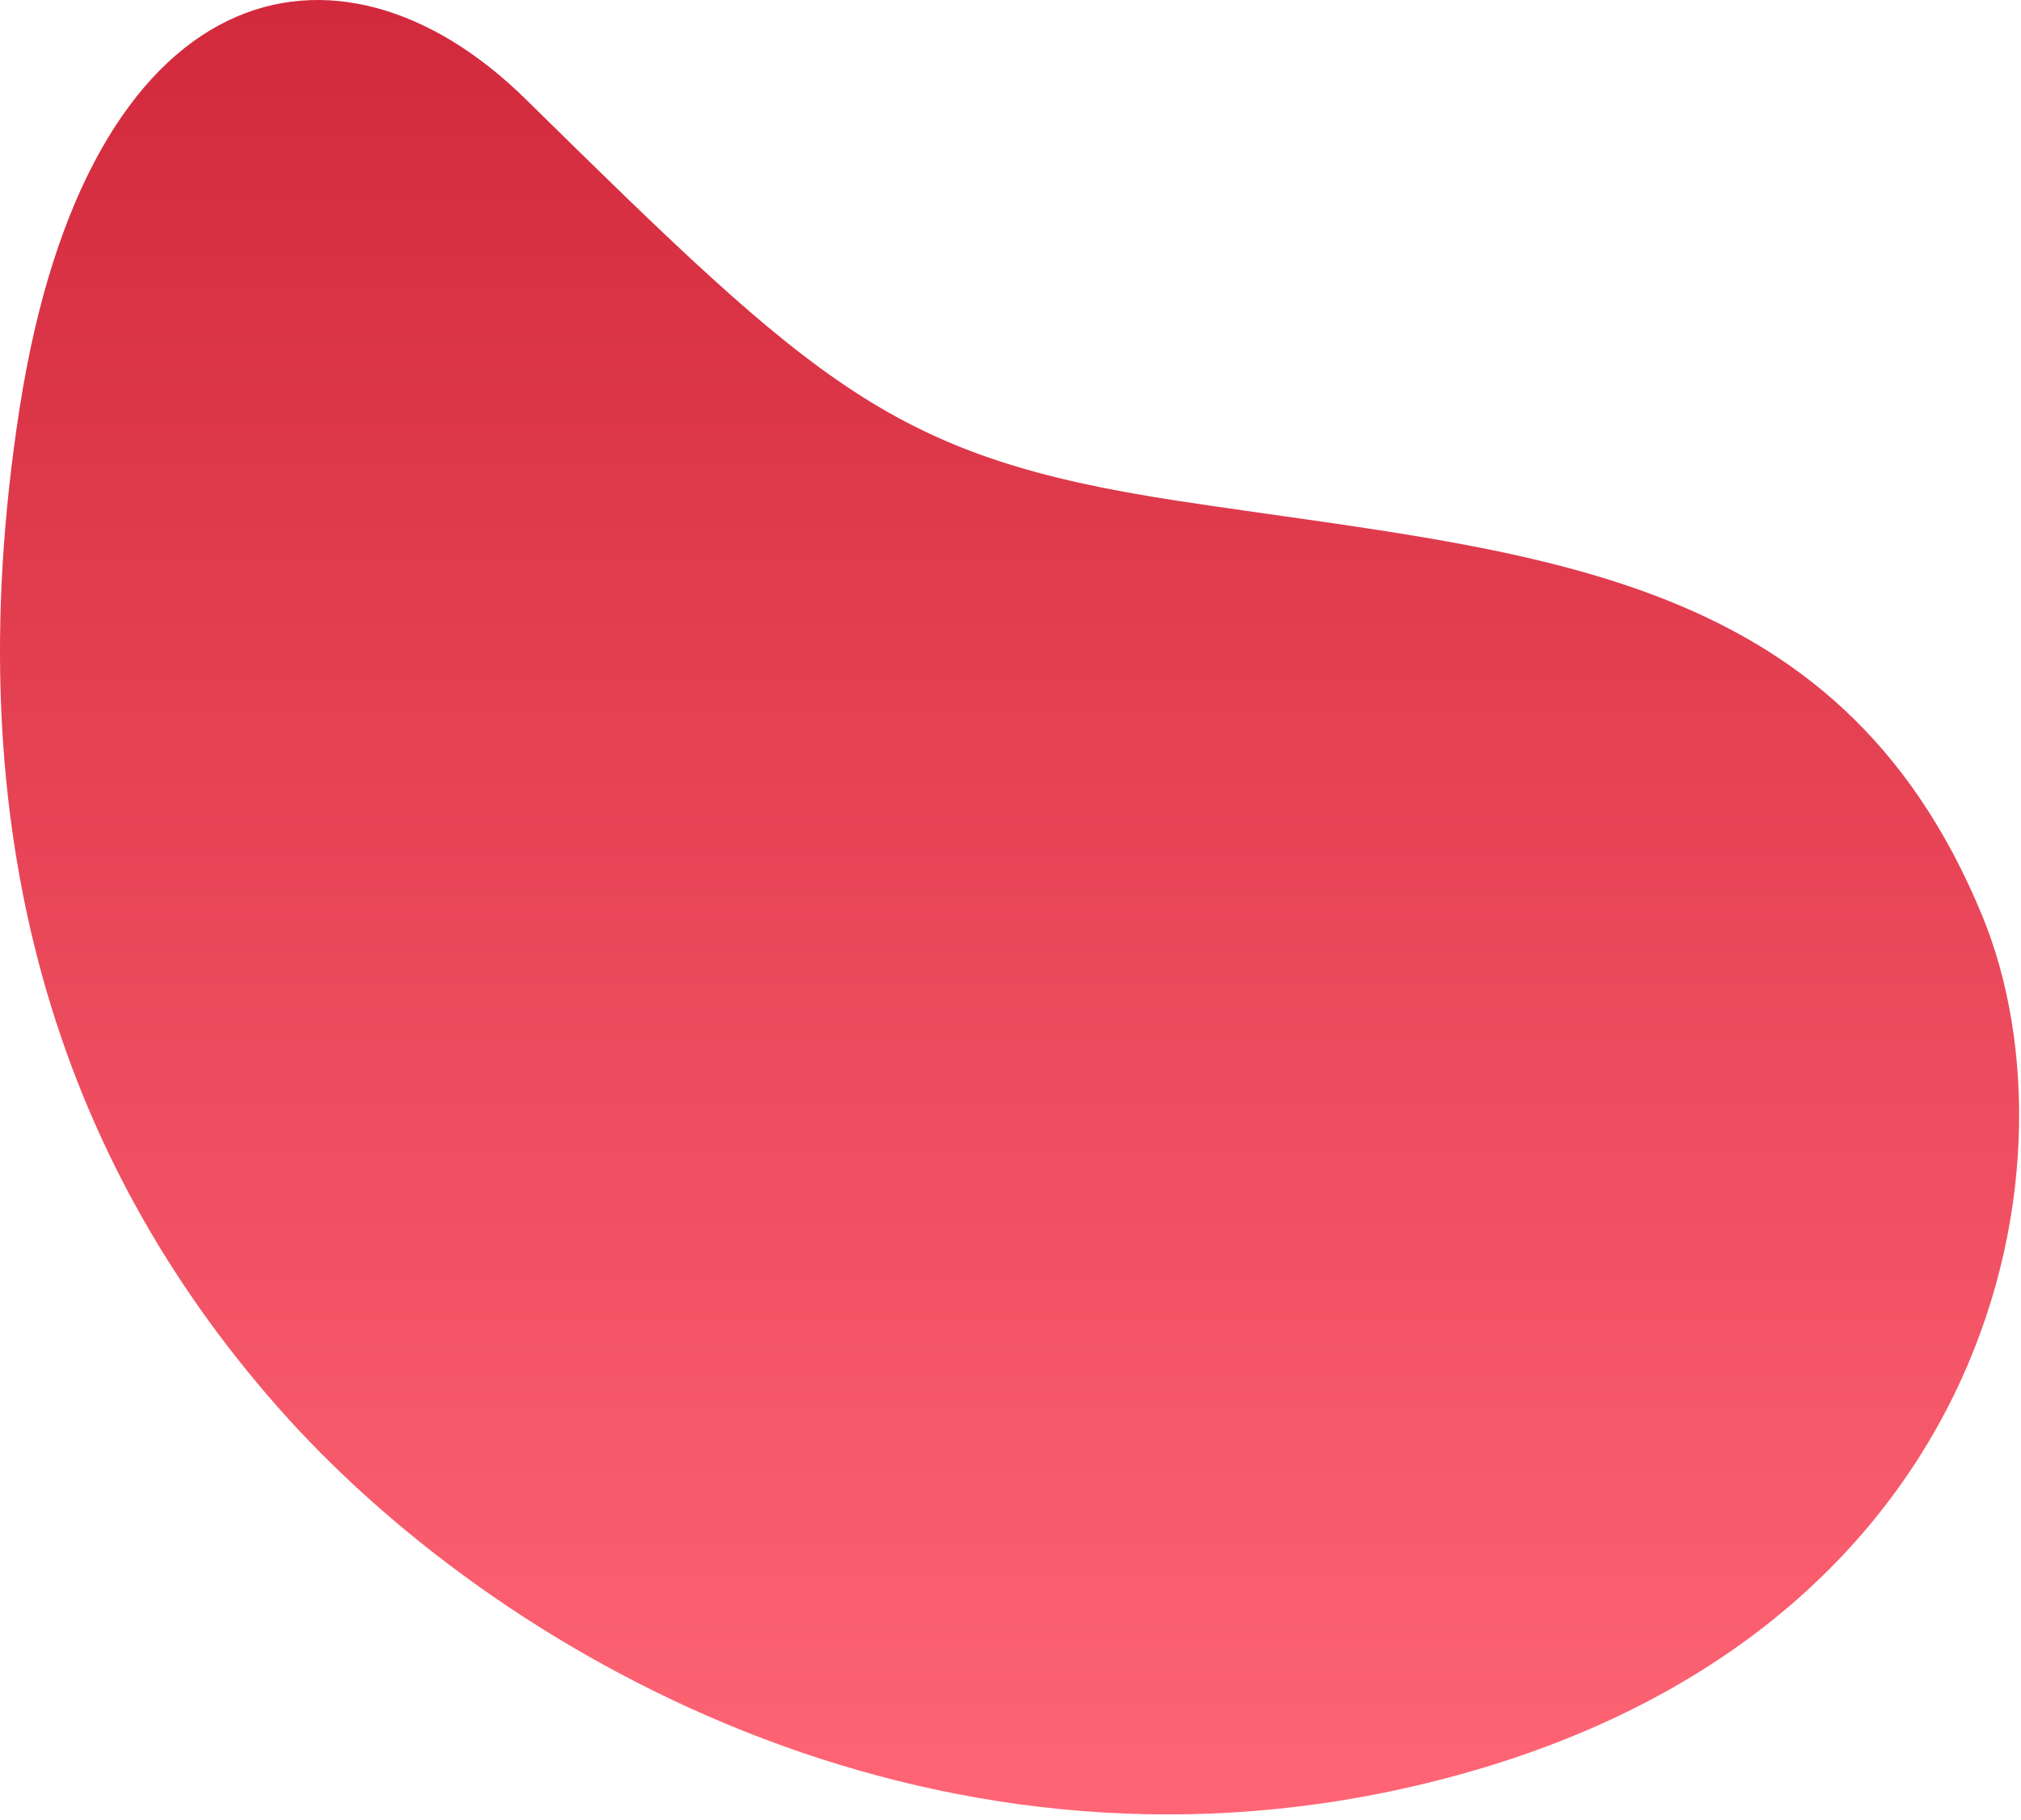 <svg width="251" height="226" viewBox="0 0 251 226" fill="none" xmlns="http://www.w3.org/2000/svg">
<path d="M175.523 221.817C115.196 235.762 61.576 205.461 34.487 174.713C7.398 143.965 -5.809 103.705 2.43 50.725C10.86 -3.453 41.921 -10.649 65.263 12.29C101.85 48.24 110.825 56.783 146.275 62.189C189.357 68.759 228.178 69.897 246.21 113.773C259.174 145.299 247.131 205.266 175.523 221.817Z" fill="url(#paint0_linear_1_3967)"/>
<defs>
<linearGradient id="paint0_linear_1_3967" x1="125.385" y1="0" x2="125.385" y2="225.309" gradientUnits="userSpaceOnUse">
<stop stop-color="#D2293C"/>
<stop offset="1" stop-color="#FF6575"/>
</linearGradient>
</defs>
</svg>
